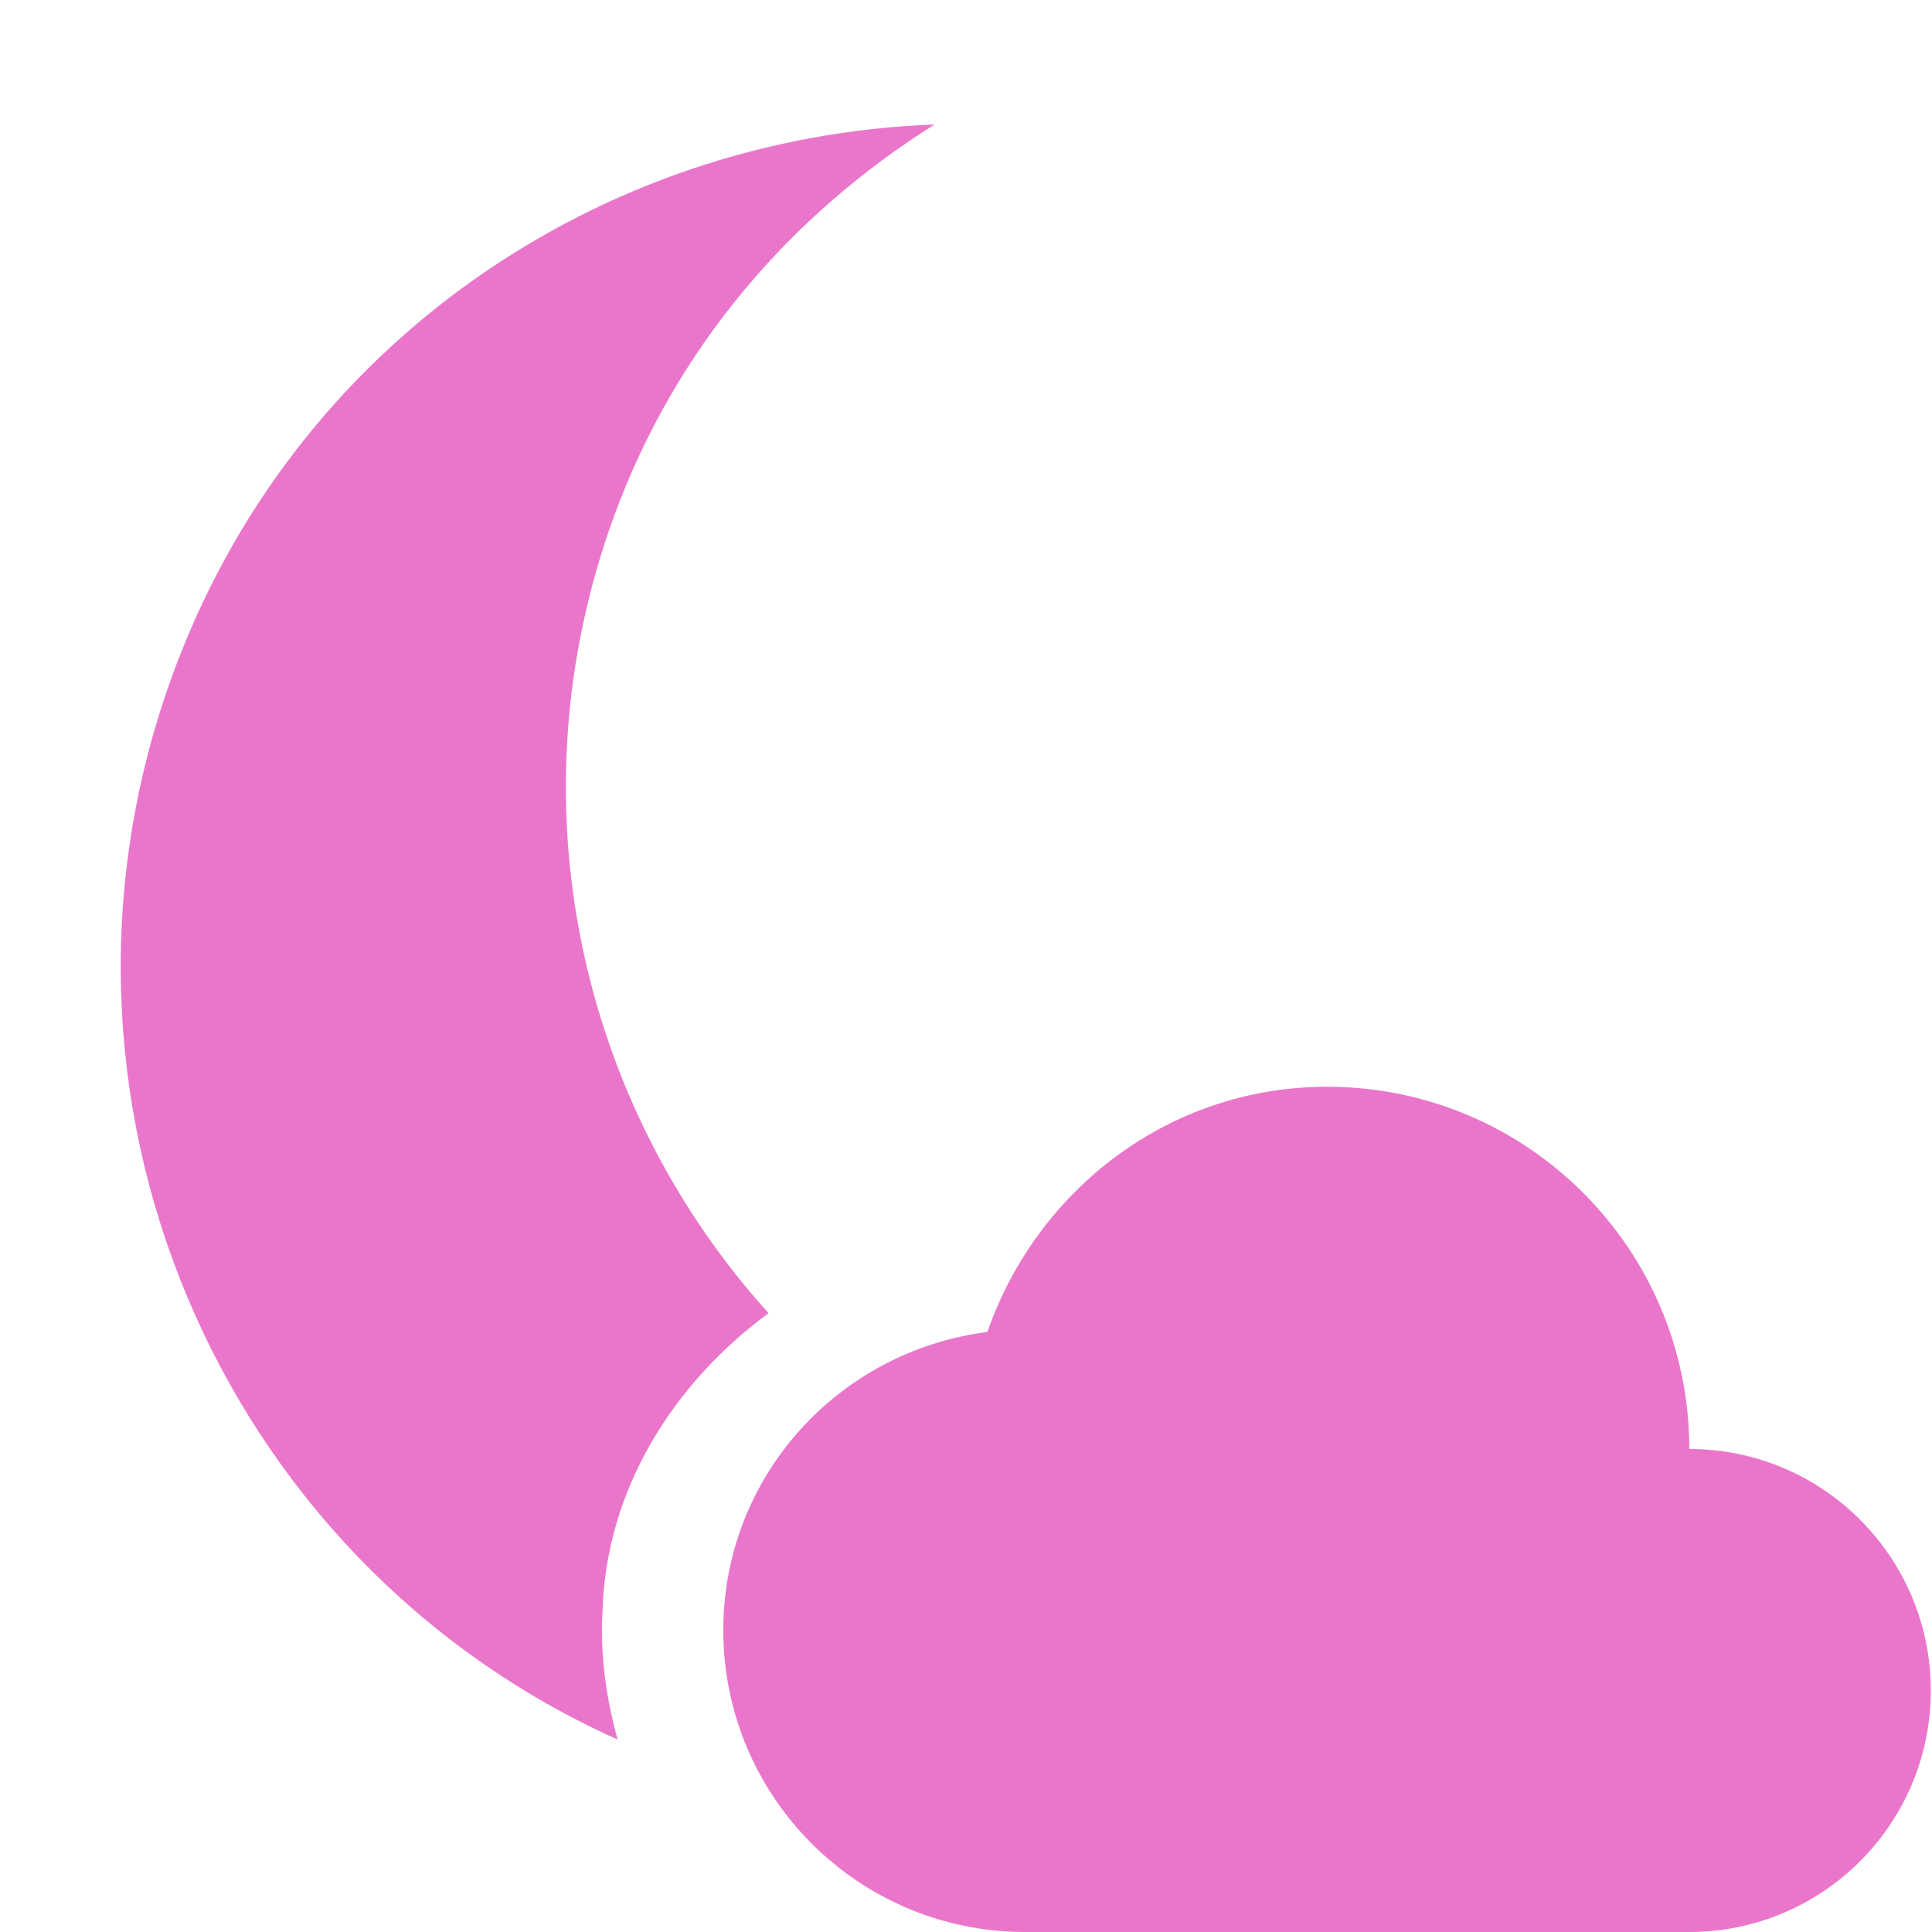 <svg xmlns="http://www.w3.org/2000/svg" width="16" height="16" version="1.1">
 <defs>
  <style id="current-color-scheme" type="text/css">
   .ColorScheme-Text { color:#ea76cb; } .ColorScheme-Highlight { color:#4285f4; } .ColorScheme-NeutralText { color:#ff9800; } .ColorScheme-PositiveText { color:#4caf50; } .ColorScheme-NegativeText { color:#f44336; }
  </style>
 </defs>
 <path style="fill:currentColor" class="ColorScheme-Text" d="M 7.74,1.031 C 4.977,1.133 2.431,2.836 1.427,5.594 0.163,9.066 1.796,12.918 5.115,14.406 5.021,14.069 4.968,13.699 4.99,13.344 5.017,12.342 5.574,11.456 6.365,10.875 4.798,9.142 4.229,6.628 5.083,4.281 5.598,2.869 6.558,1.773 7.74,1.031 Z M 10.99,9 C 9.678,9 8.585,9.858 8.177,11.031 6.946,11.187 5.99,12.227 5.99,13.5 5.99,14.881 7.109,16 8.49,16 H 13.99 C 15.095,16 15.99,15.104 15.99,14 15.99,12.895 15.095,12 13.99,12 13.99,10.343 12.647,9 10.99,9 Z"/>
</svg>
